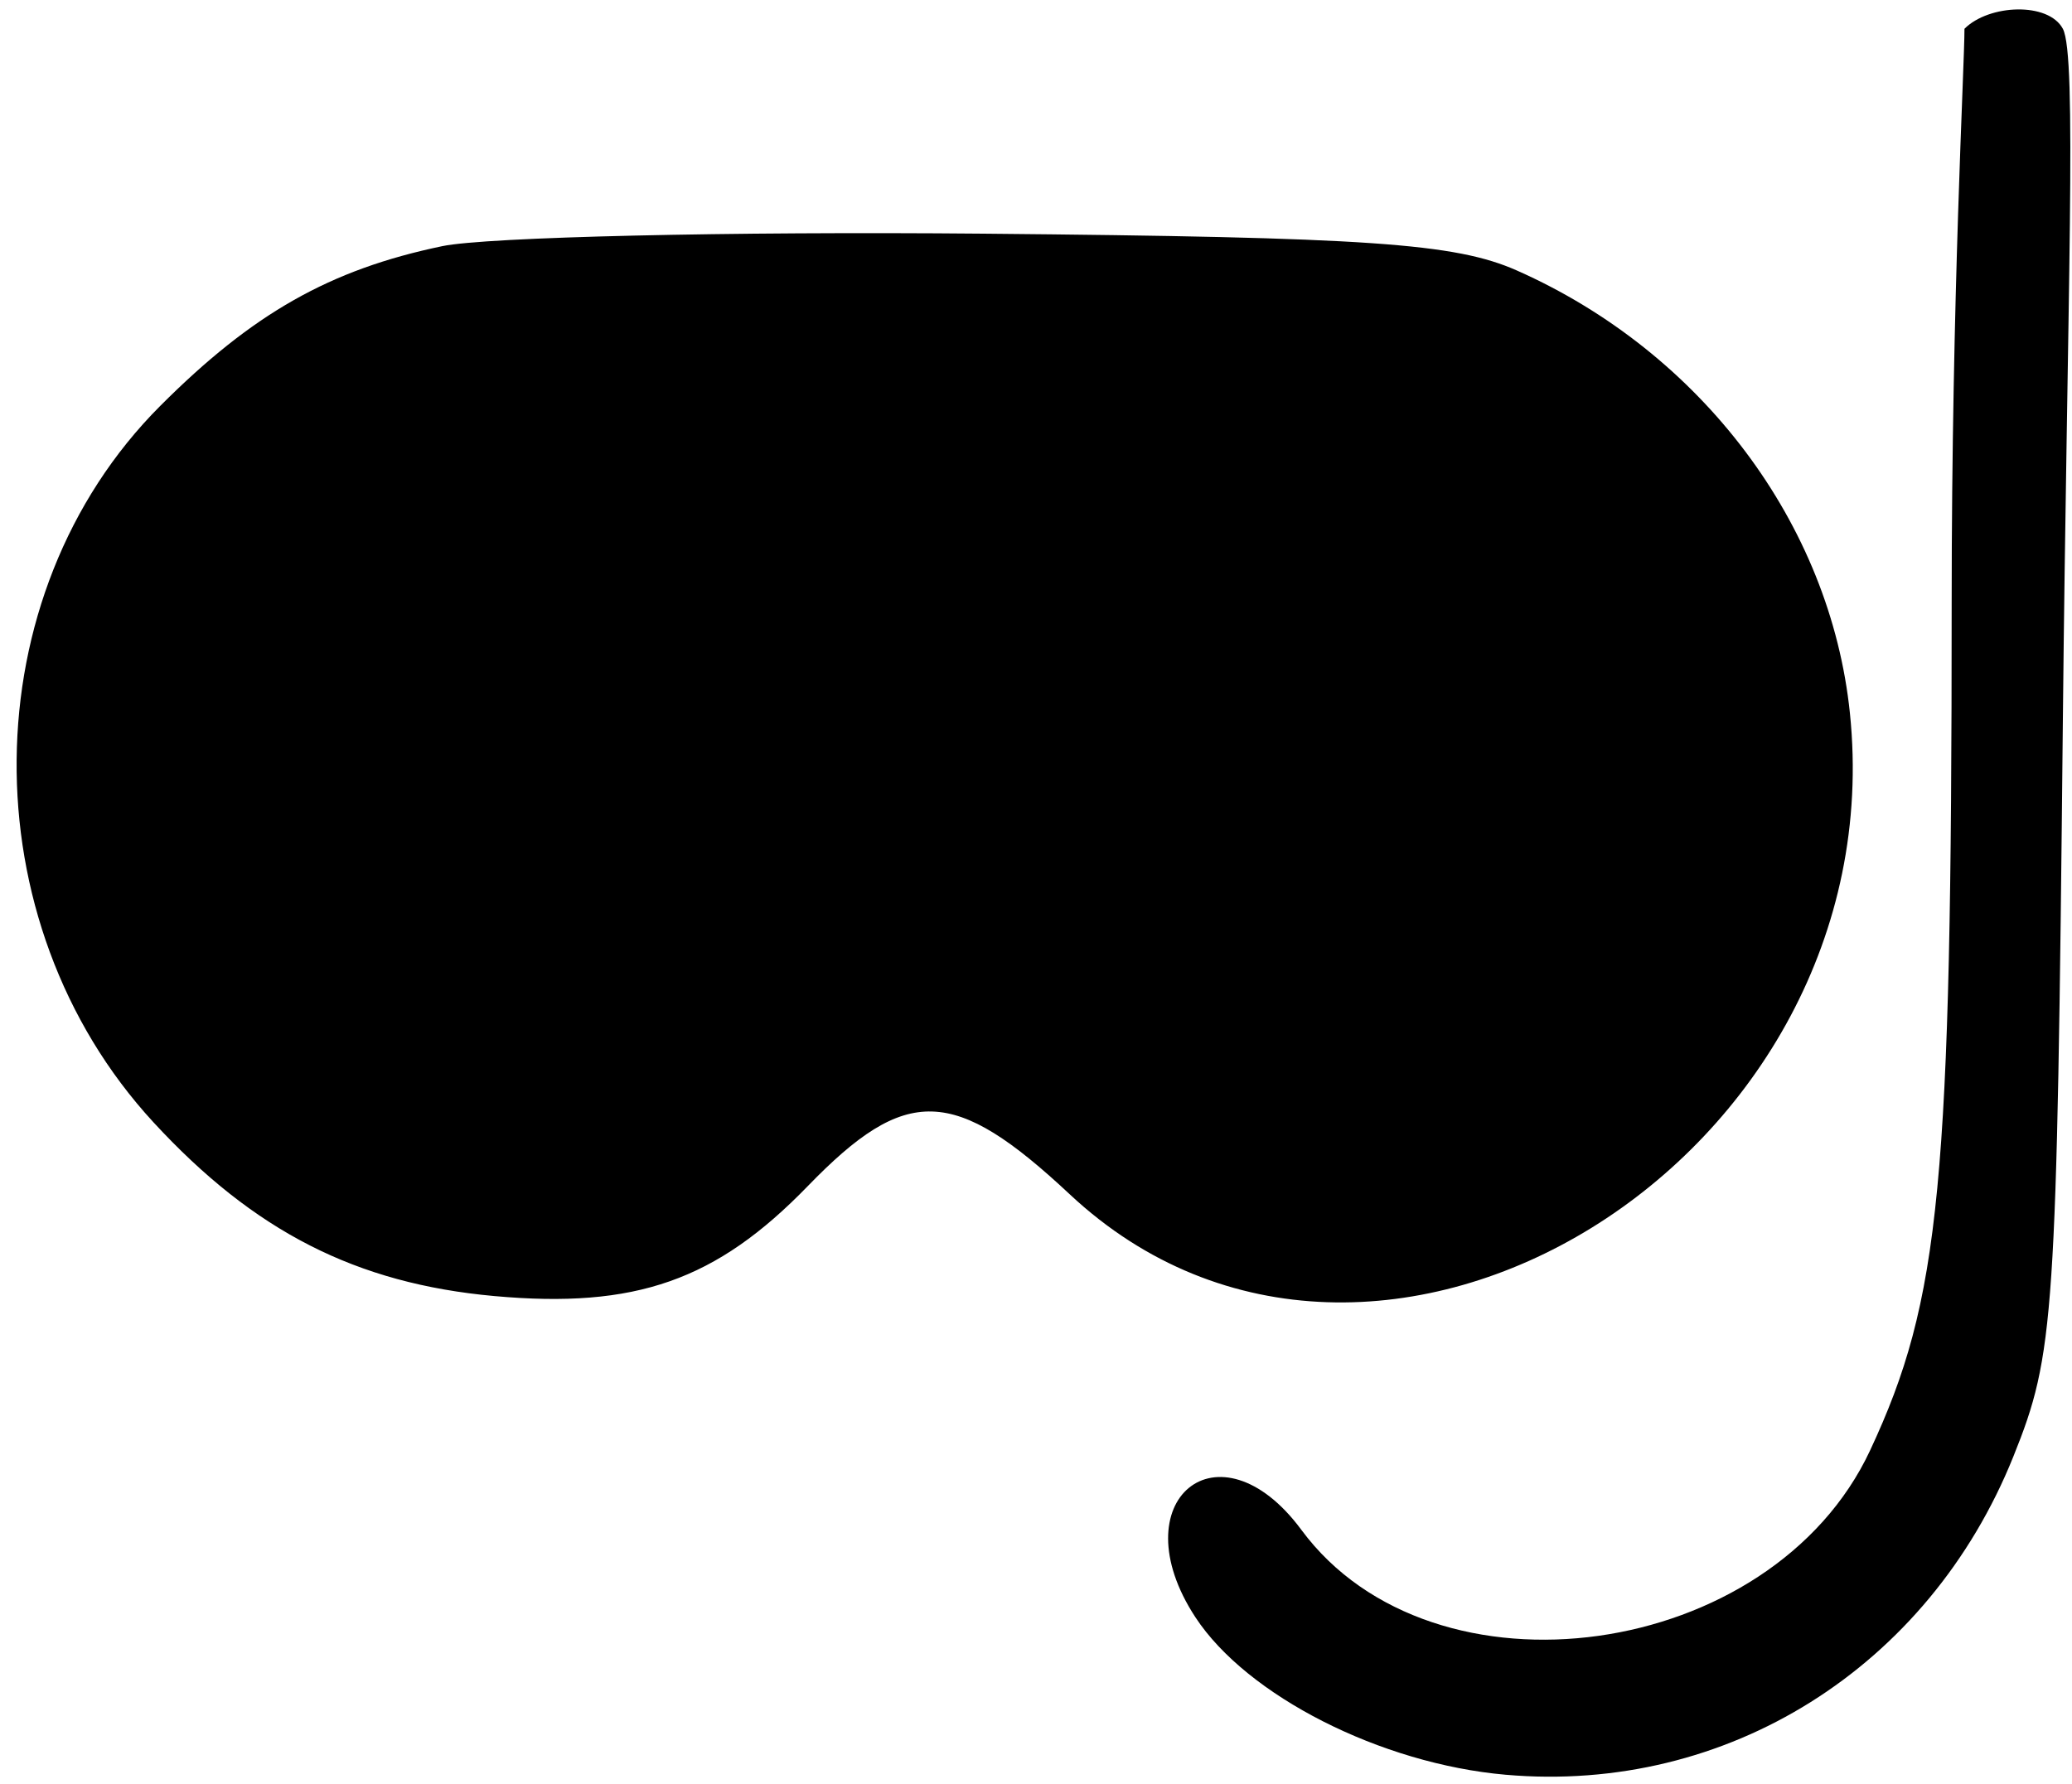<?xml version="1.0" encoding="UTF-8" standalone="no"?>
<svg
   width="108"
   height="93"
   viewBox="0 0 108 93"
   fill="none"
   version="1.1"
   id="svg1"
   sodipodi:docname="岸潛.svg"
   inkscape:version="1.3.2 (091e20e, 2023-11-25)"
   xmlns:inkscape="http://www.inkscape.org/namespaces/inkscape"
   xmlns:sodipodi="http://sodipodi.sourceforge.net/DTD/sodipodi-0.dtd"
   xmlns="http://www.w3.org/2000/svg"
   xmlns:svg="http://www.w3.org/2000/svg">
  <defs
     id="defs1" />
  <sodipodi:namedview
     id="namedview1"
     pagecolor="#ffffff"
     bordercolor="#000000"
     borderopacity="0.25"
     inkscape:showpageshadow="2"
     inkscape:pageopacity="0.0"
     inkscape:pagecheckerboard="0"
     inkscape:deskcolor="#d1d1d1"
     inkscape:zoom="2.5376344"
     inkscape:cx="54.184322"
     inkscape:cy="46.5"
     inkscape:window-width="1360"
     inkscape:window-height="451"
     inkscape:window-x="0"
     inkscape:window-y="38"
     inkscape:window-maximized="0"
     inkscape:current-layer="svg1" />
  <path
     fill-rule="evenodd"
     clip-rule="evenodd"
     d="M102.395 1.5C102.395 3.5 101.728 15.344 101.728 31.45C101.728 61.714 101.146 67.76 97.478 75.614C92.354 86.586 74.703 89.053 67.831 79.758C63.53 73.942 58.325 78.236 62.308 84.315C64.992 88.411 71.974 91.957 78.478 92.527C90.011 93.538 100.521 86.948 104.946 75.931C107.09 70.595 107.21 68.804 107.523 37.632C107.748 15.223 108.275 2.905 107.523 1.5C106.771 0.095 103.676 0.218 102.395 1.5ZM23.054 12.833C17.199 14.053 13.173 16.334 8.35 21.164C-1.489 31.017 -1.649 48.045 8 58.512C13.247 64.204 18.567 66.917 25.76 67.57C33.128 68.238 37.331 66.763 42.107 61.835C47.237 56.543 49.725 56.621 55.76 62.266C71.672 77.15 98.821 60.401 96.424 37.18C95.405 27.301 88.685 18.367 79.066 14.103C75.852 12.678 71.323 12.366 51.228 12.182C38.028 12.062 25.35 12.354 23.054 12.833Z"
     fill="black"
     id="path1" />
</svg>
